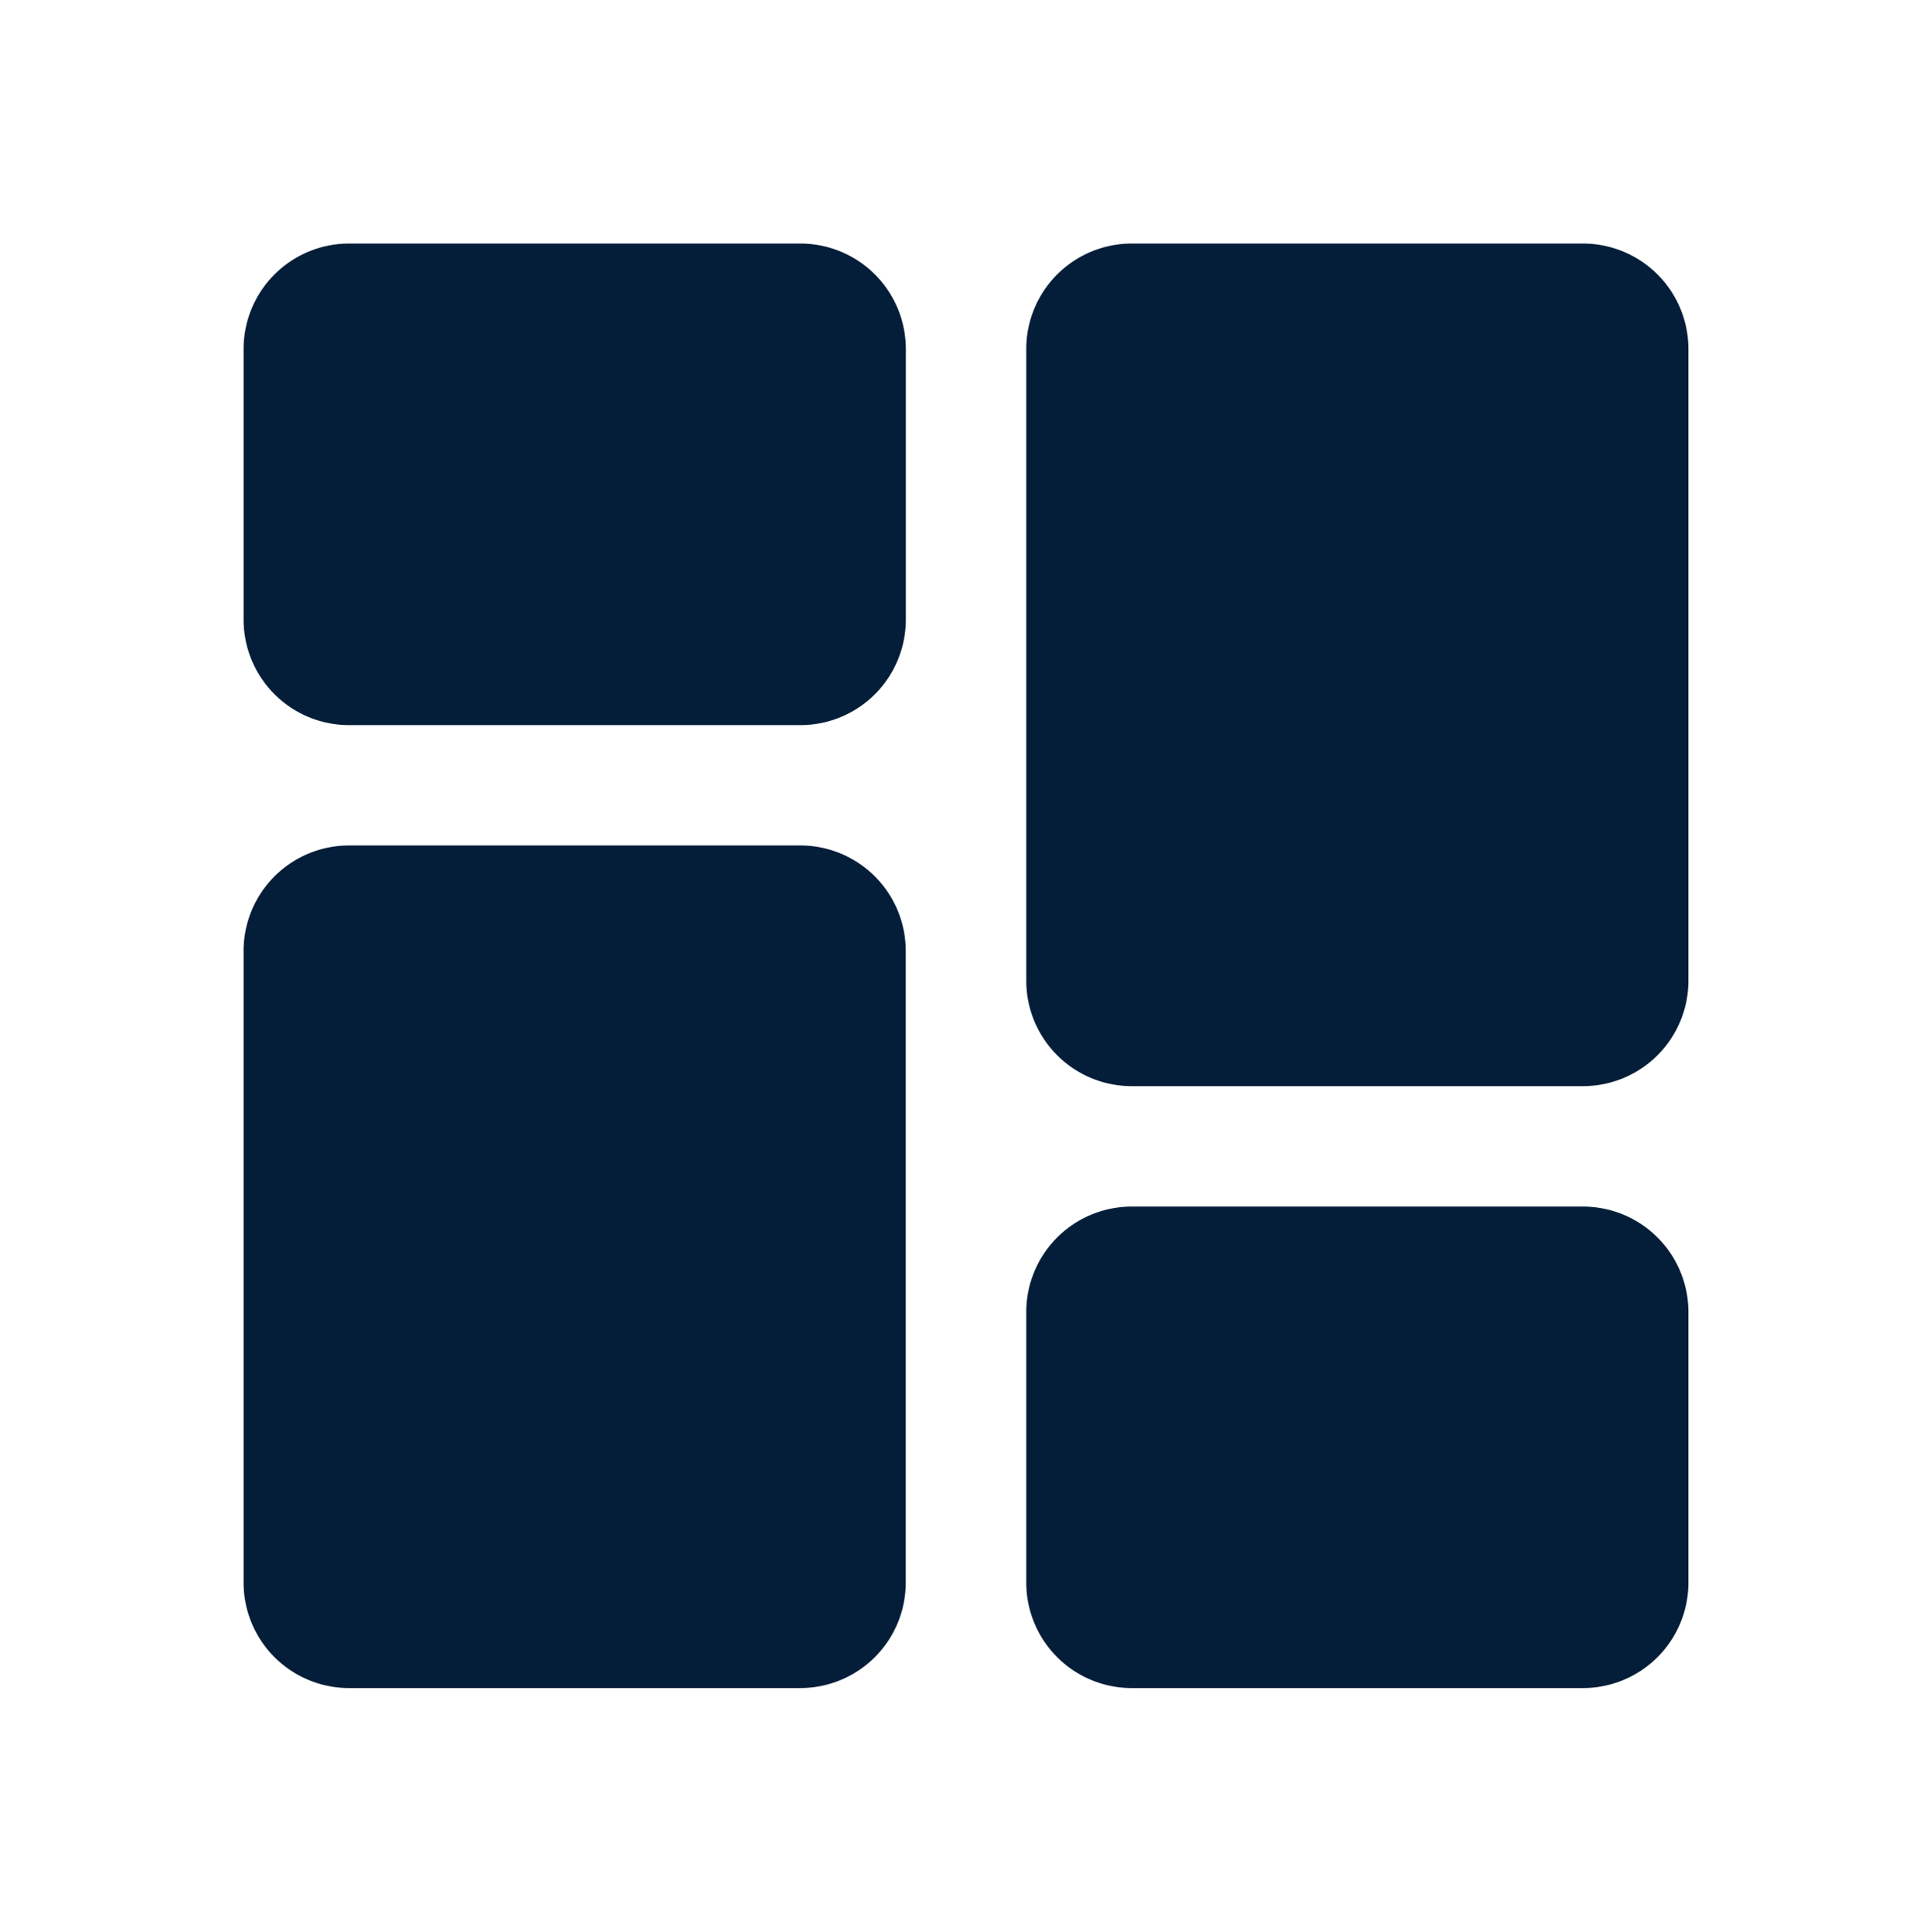 <svg xmlns="http://www.w3.org/2000/svg" width="22.977" height="23" viewBox="0 0 22.977 23">
  <g id="Group_9594" data-name="Group 9594" transform="translate(53.798 -143.007)">
    <rect id="Rectangle_15" data-name="Rectangle 15" width="22.977" height="23" transform="translate(-53.798 143.007)" fill="#041e39" opacity="0"/>
    <g id="dashboard" transform="translate(-50.898 145.907)">
      <path id="Path_140018" data-name="Path 140018" d="M6.629,0H1.254A1.256,1.256,0,0,0,0,1.254V4.479A1.256,1.256,0,0,0,1.254,5.734H6.629A1.256,1.256,0,0,0,7.884,4.479V1.254A1.256,1.256,0,0,0,6.629,0Zm0,0" fill="#041e39"/>
      <path id="Path_140019" data-name="Path 140019" d="M6.629,213.332H1.254A1.256,1.256,0,0,0,0,214.586v7.525a1.256,1.256,0,0,0,1.254,1.254H6.629a1.256,1.256,0,0,0,1.254-1.254v-7.525A1.256,1.256,0,0,0,6.629,213.332Zm0,0" transform="translate(0 -206.165)" fill="#041e39"/>
      <path id="Path_140020" data-name="Path 140020" d="M283.962,341.332h-5.375a1.256,1.256,0,0,0-1.254,1.254v3.225a1.256,1.256,0,0,0,1.254,1.254h5.375a1.256,1.256,0,0,0,1.254-1.254v-3.225A1.256,1.256,0,0,0,283.962,341.332Zm0,0" transform="translate(-268.015 -329.865)" fill="#041e39"/>
      <path id="Path_140021" data-name="Path 140021" d="M283.962,0h-5.375a1.256,1.256,0,0,0-1.254,1.254V8.779a1.256,1.256,0,0,0,1.254,1.254h5.375a1.256,1.256,0,0,0,1.254-1.254V1.254A1.256,1.256,0,0,0,283.962,0Zm0,0" transform="translate(-268.015)" fill="#041e39"/>
    </g>
  </g>
</svg>
